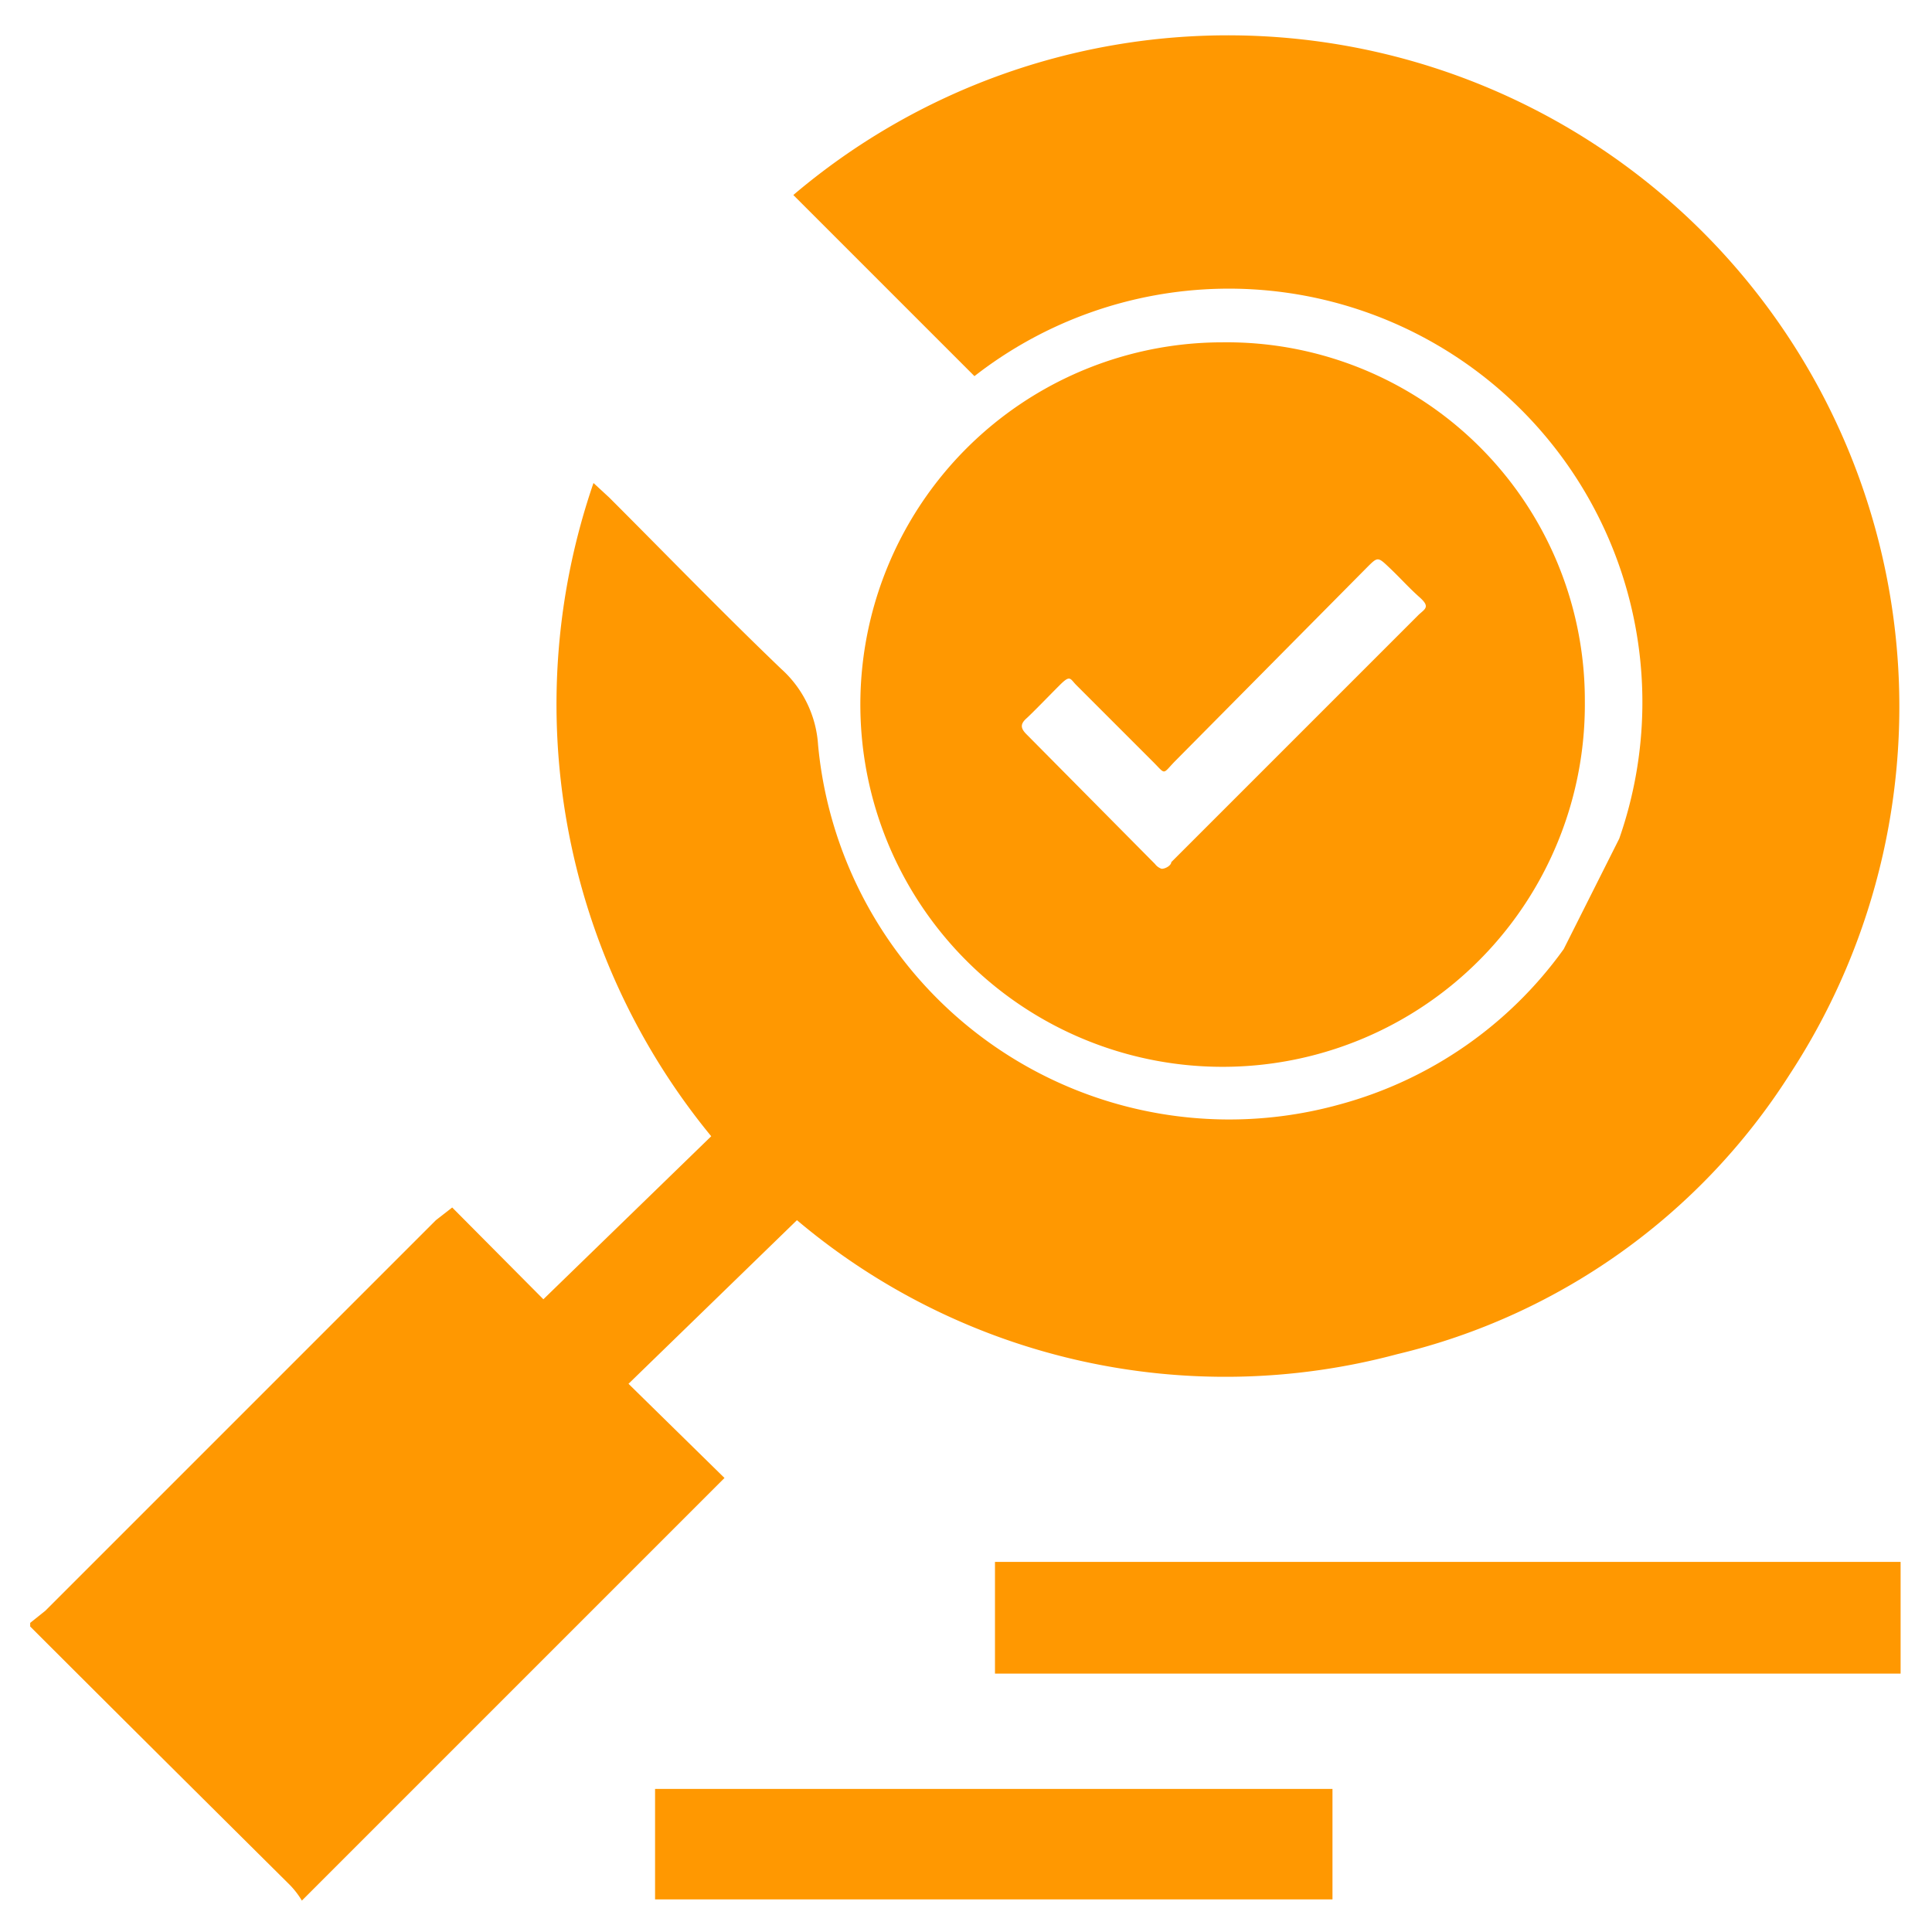 <svg id="Layer_1" data-name="Layer 1" xmlns="http://www.w3.org/2000/svg" viewBox="0 0 32 32"><defs><style>.cls-1{fill:#FF9801;}</style></defs><path class="cls-1" d="M20.25,5.67a6,6,0,1,0,6,5.95A5.93,5.93,0,0,0,20.25,5.67Zm3.25,4.51-1.73,1.73L19.4,14.28c0,.05-.09.11-.16.11a.23.23,0,0,1-.11-.08L17,12.16c-.1-.1-.1-.17,0-.26s.37-.37.55-.55.17-.11.28,0l1.27,1.27c.21.21.15.21.35,0L22.64,9.4c.18-.18.18-.18.37,0s.32.33.5.49S23.61,10.08,23.5,10.18Z"/><path class="cls-1" d="M8.26,3.74l-.07,0"/><path class="cls-1" d="M26.82,13.89A6.85,6.85,0,0,0,16.14,6.23l-3-3A11.12,11.12,0,0,1,29.64,17.8a10.63,10.63,0,0,1-6.5,4.63,11,11,0,0,1-9.94-2.22l-2.79,2.71L12,24.48l-7,7a1.4,1.4,0,0,0-.2-.26C3.36,29.79,1.93,28.37.5,26.94v-.06l.25-.2,6.47-6.47L7.49,20,9,21.52l2.78-2.7A11.27,11.27,0,0,1,9.83,8l.26.24c.95.95,1.88,1.91,2.85,2.84a1.85,1.85,0,0,1,.61,1.26,6.84,6.84,0,0,0,8.65,5.95,6.73,6.73,0,0,0,3.7-2.57"/><path class="cls-1" d="M16.48,27.72V25.87h15v1.85Z"/><path class="cls-1" d="M10.85,31.46V29.63H22.07v1.83Z"/></svg>